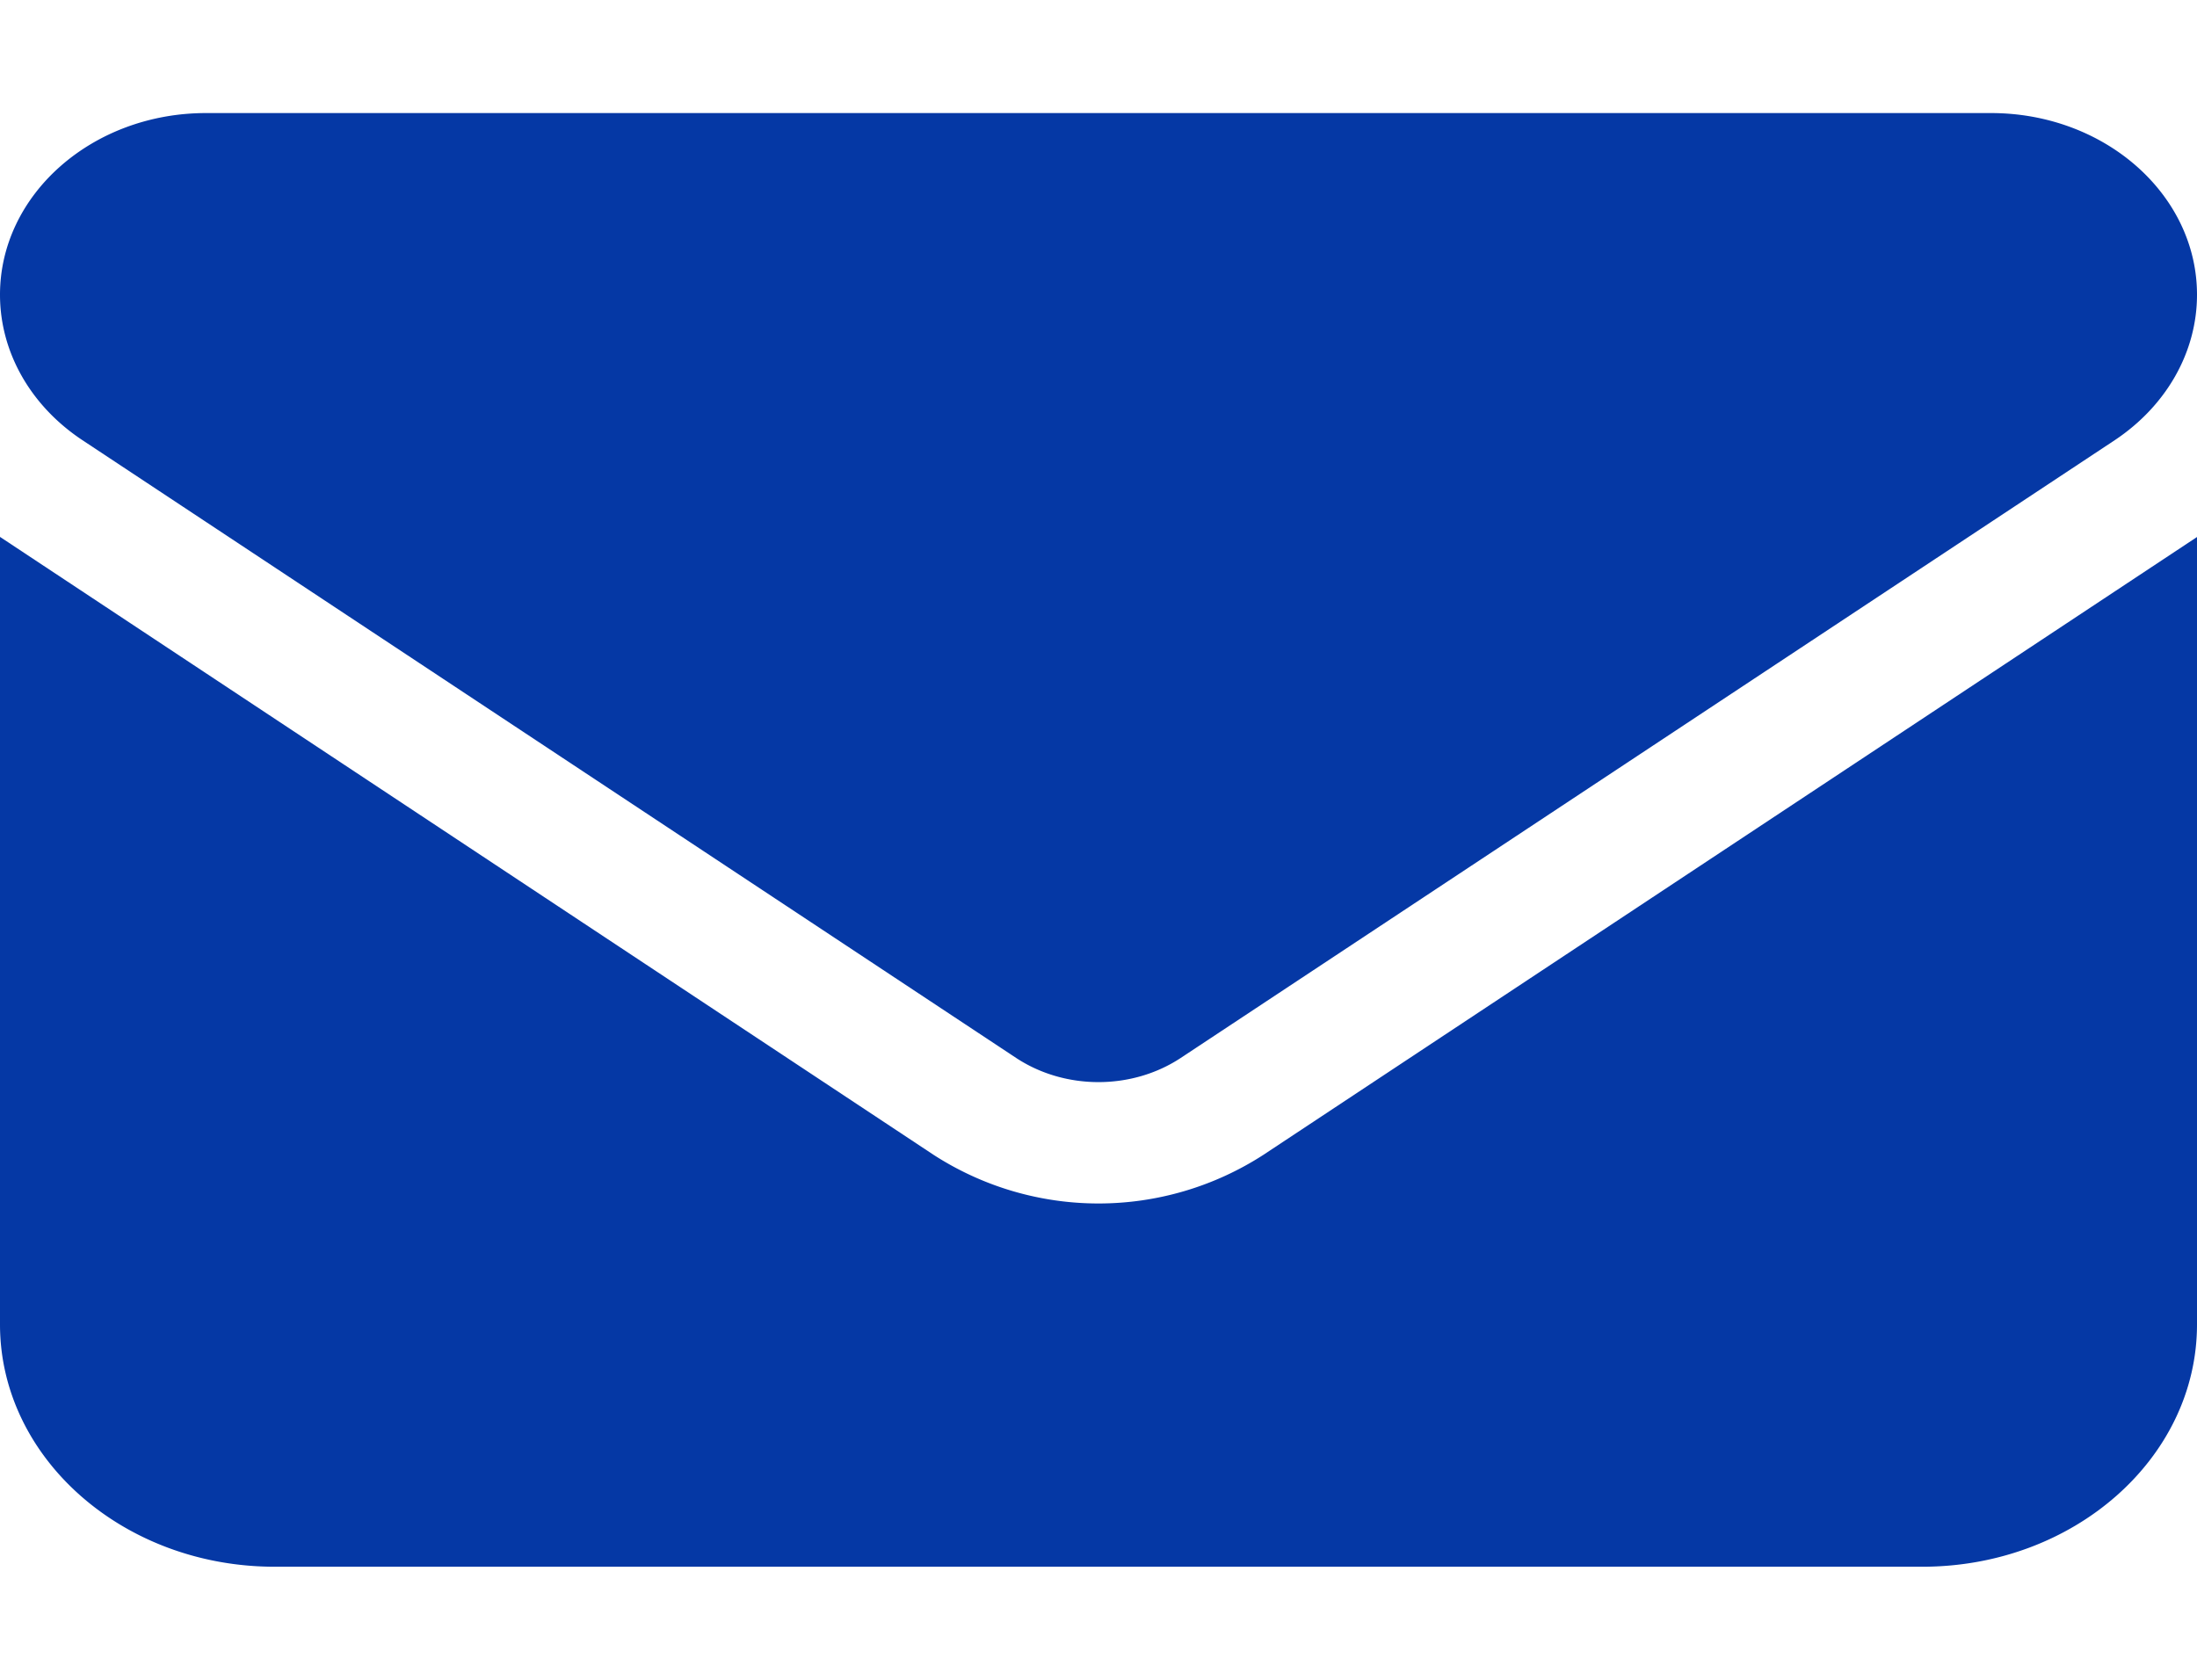 <svg width="17" height="13" fill="none" xmlns="http://www.w3.org/2000/svg"><path d="M1.594.875C.714.875 0 1.505 0 2.281c0 .443.236.859.637 1.125l7.225 4.781c.379.25.897.25 1.275 0l7.226-4.78c.401-.267.637-.683.637-1.126 0-.776-.714-1.406-1.594-1.406H1.594ZM0 4.156v6.094c0 1.034.953 1.875 2.125 1.875h12.75c1.172 0 2.125-.84 2.125-1.875V4.156L9.775 8.938a2.351 2.351 0 0 1-2.55 0L0 4.155Z" fill="#0538A5"/></svg>